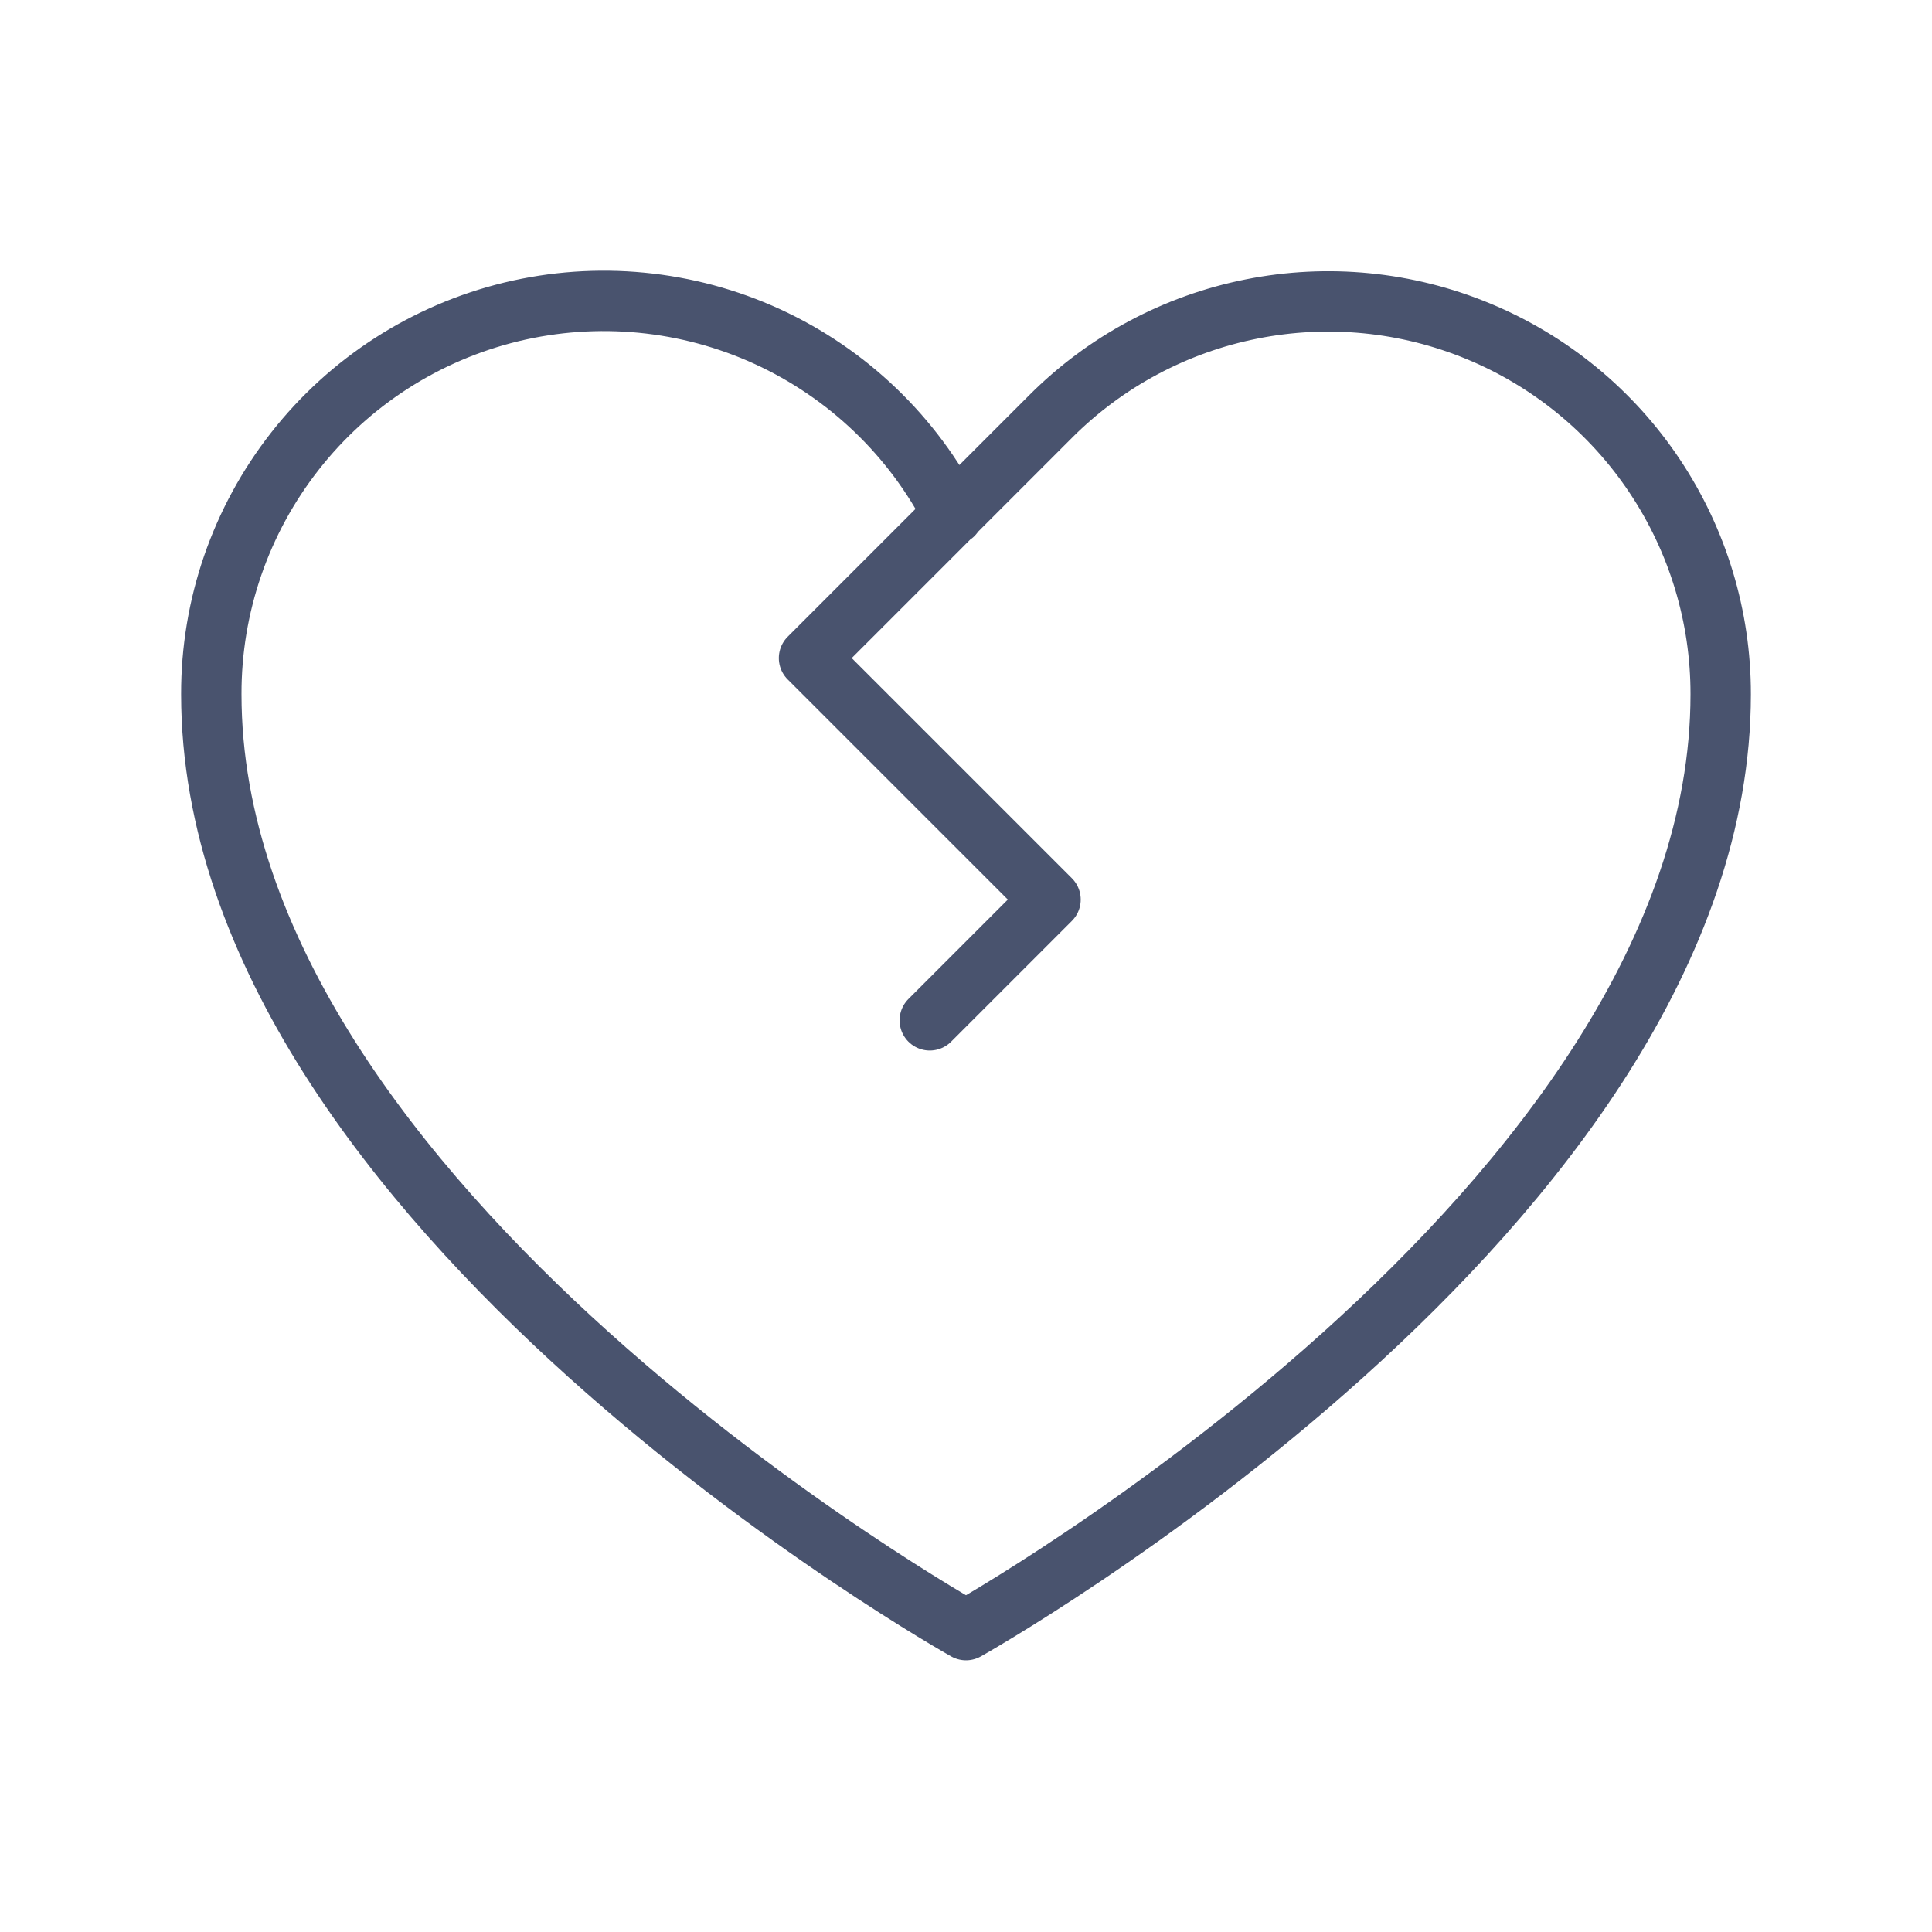 <svg width="32" height="32" viewBox="0 0 32 32" fill="none" xmlns="http://www.w3.org/2000/svg">
<path d="M15.787 8.525C15.123 7.224 14.039 6.186 12.712 5.576C11.384 4.967 9.89 4.823 8.47 5.166C7.051 5.51 5.788 6.322 4.887 7.471C3.985 8.62 3.496 10.039 3.5 11.5C3.5 20 16 27 16 27C16 27 28.5 20 28.5 11.5C28.502 10.213 28.121 8.955 27.407 7.885C26.693 6.814 25.677 5.98 24.488 5.488C23.3 4.995 21.992 4.866 20.73 5.118C19.468 5.369 18.309 5.989 17.4 6.9L13.4 10.9L17.4 14.9L15.4 16.9" stroke="#49536E" stroke-linecap="round" stroke-linejoin="round"/>
</svg>

